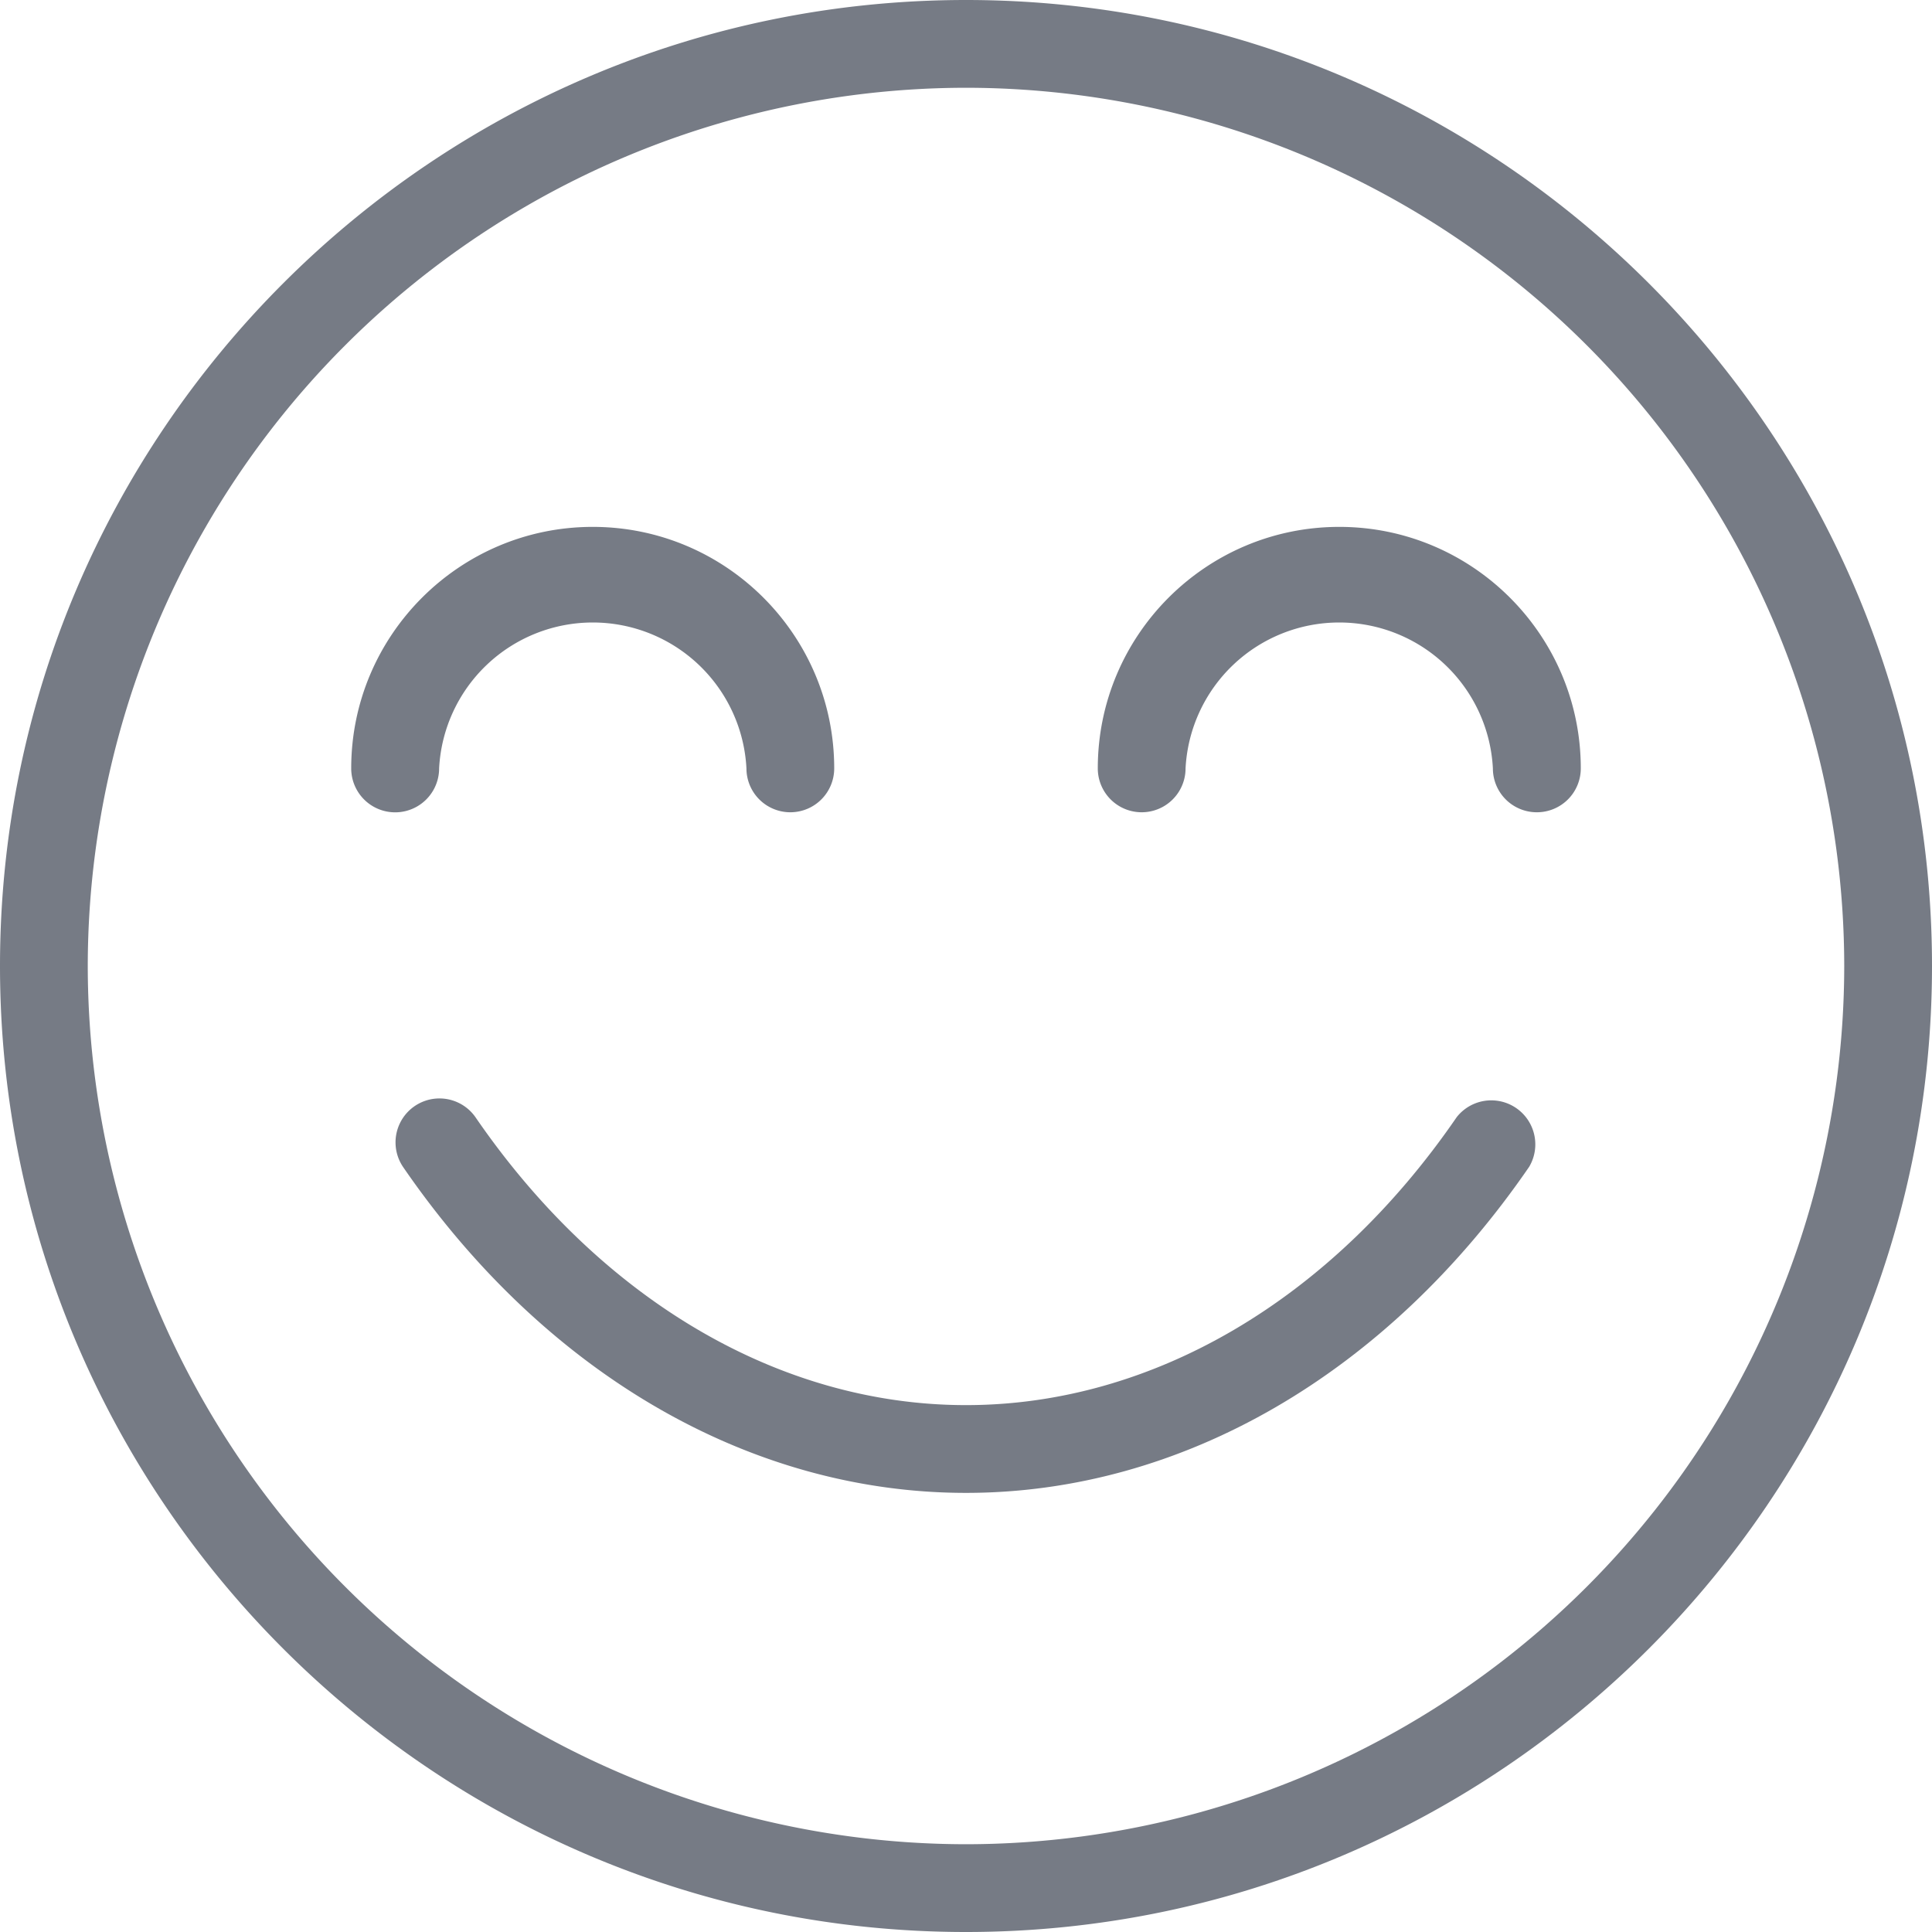 <svg xmlns="http://www.w3.org/2000/svg" width="14" height="14" viewBox="0 0 14 14">
    <g fill="#767B85" fill-rule="evenodd">
        <path d="M7 .636A6.37 6.37 0 0 0 .636 7 6.37 6.37 0 0 0 7 13.364 6.37 6.37 0 0 0 13.364 7 6.37 6.37 0 0 0 7 .636M7 14c-3.86 0-7-3.14-7-7s3.14-7 7-7 7 3.14 7 7-3.14 7-7 7"/>
        <path d="M7 10.818c-1.56 0-3.047-.86-4.078-2.36a.318.318 0 0 1 .525-.36c.91 1.324 2.205 2.084 3.553 2.084 1.349 0 2.645-.76 3.556-2.087a.319.319 0 0 1 .525.36C10.049 9.957 8.562 10.818 7 10.818M5.727 5.886a.318.318 0 0 1-.318-.318 1.115 1.115 0 0 0-2.227 0 .318.318 0 0 1-.637 0c0-.965.785-1.75 1.75-1.75.966 0 1.75.785 1.75 1.75a.318.318 0 0 1-.318.318M11.136 5.886a.318.318 0 0 1-.318-.318 1.115 1.115 0 0 0-2.227 0 .318.318 0 0 1-.636 0c0-.965.784-1.75 1.75-1.75.965 0 1.75.785 1.75 1.75a.318.318 0 0 1-.319.318"/>
    </g>
</svg>
